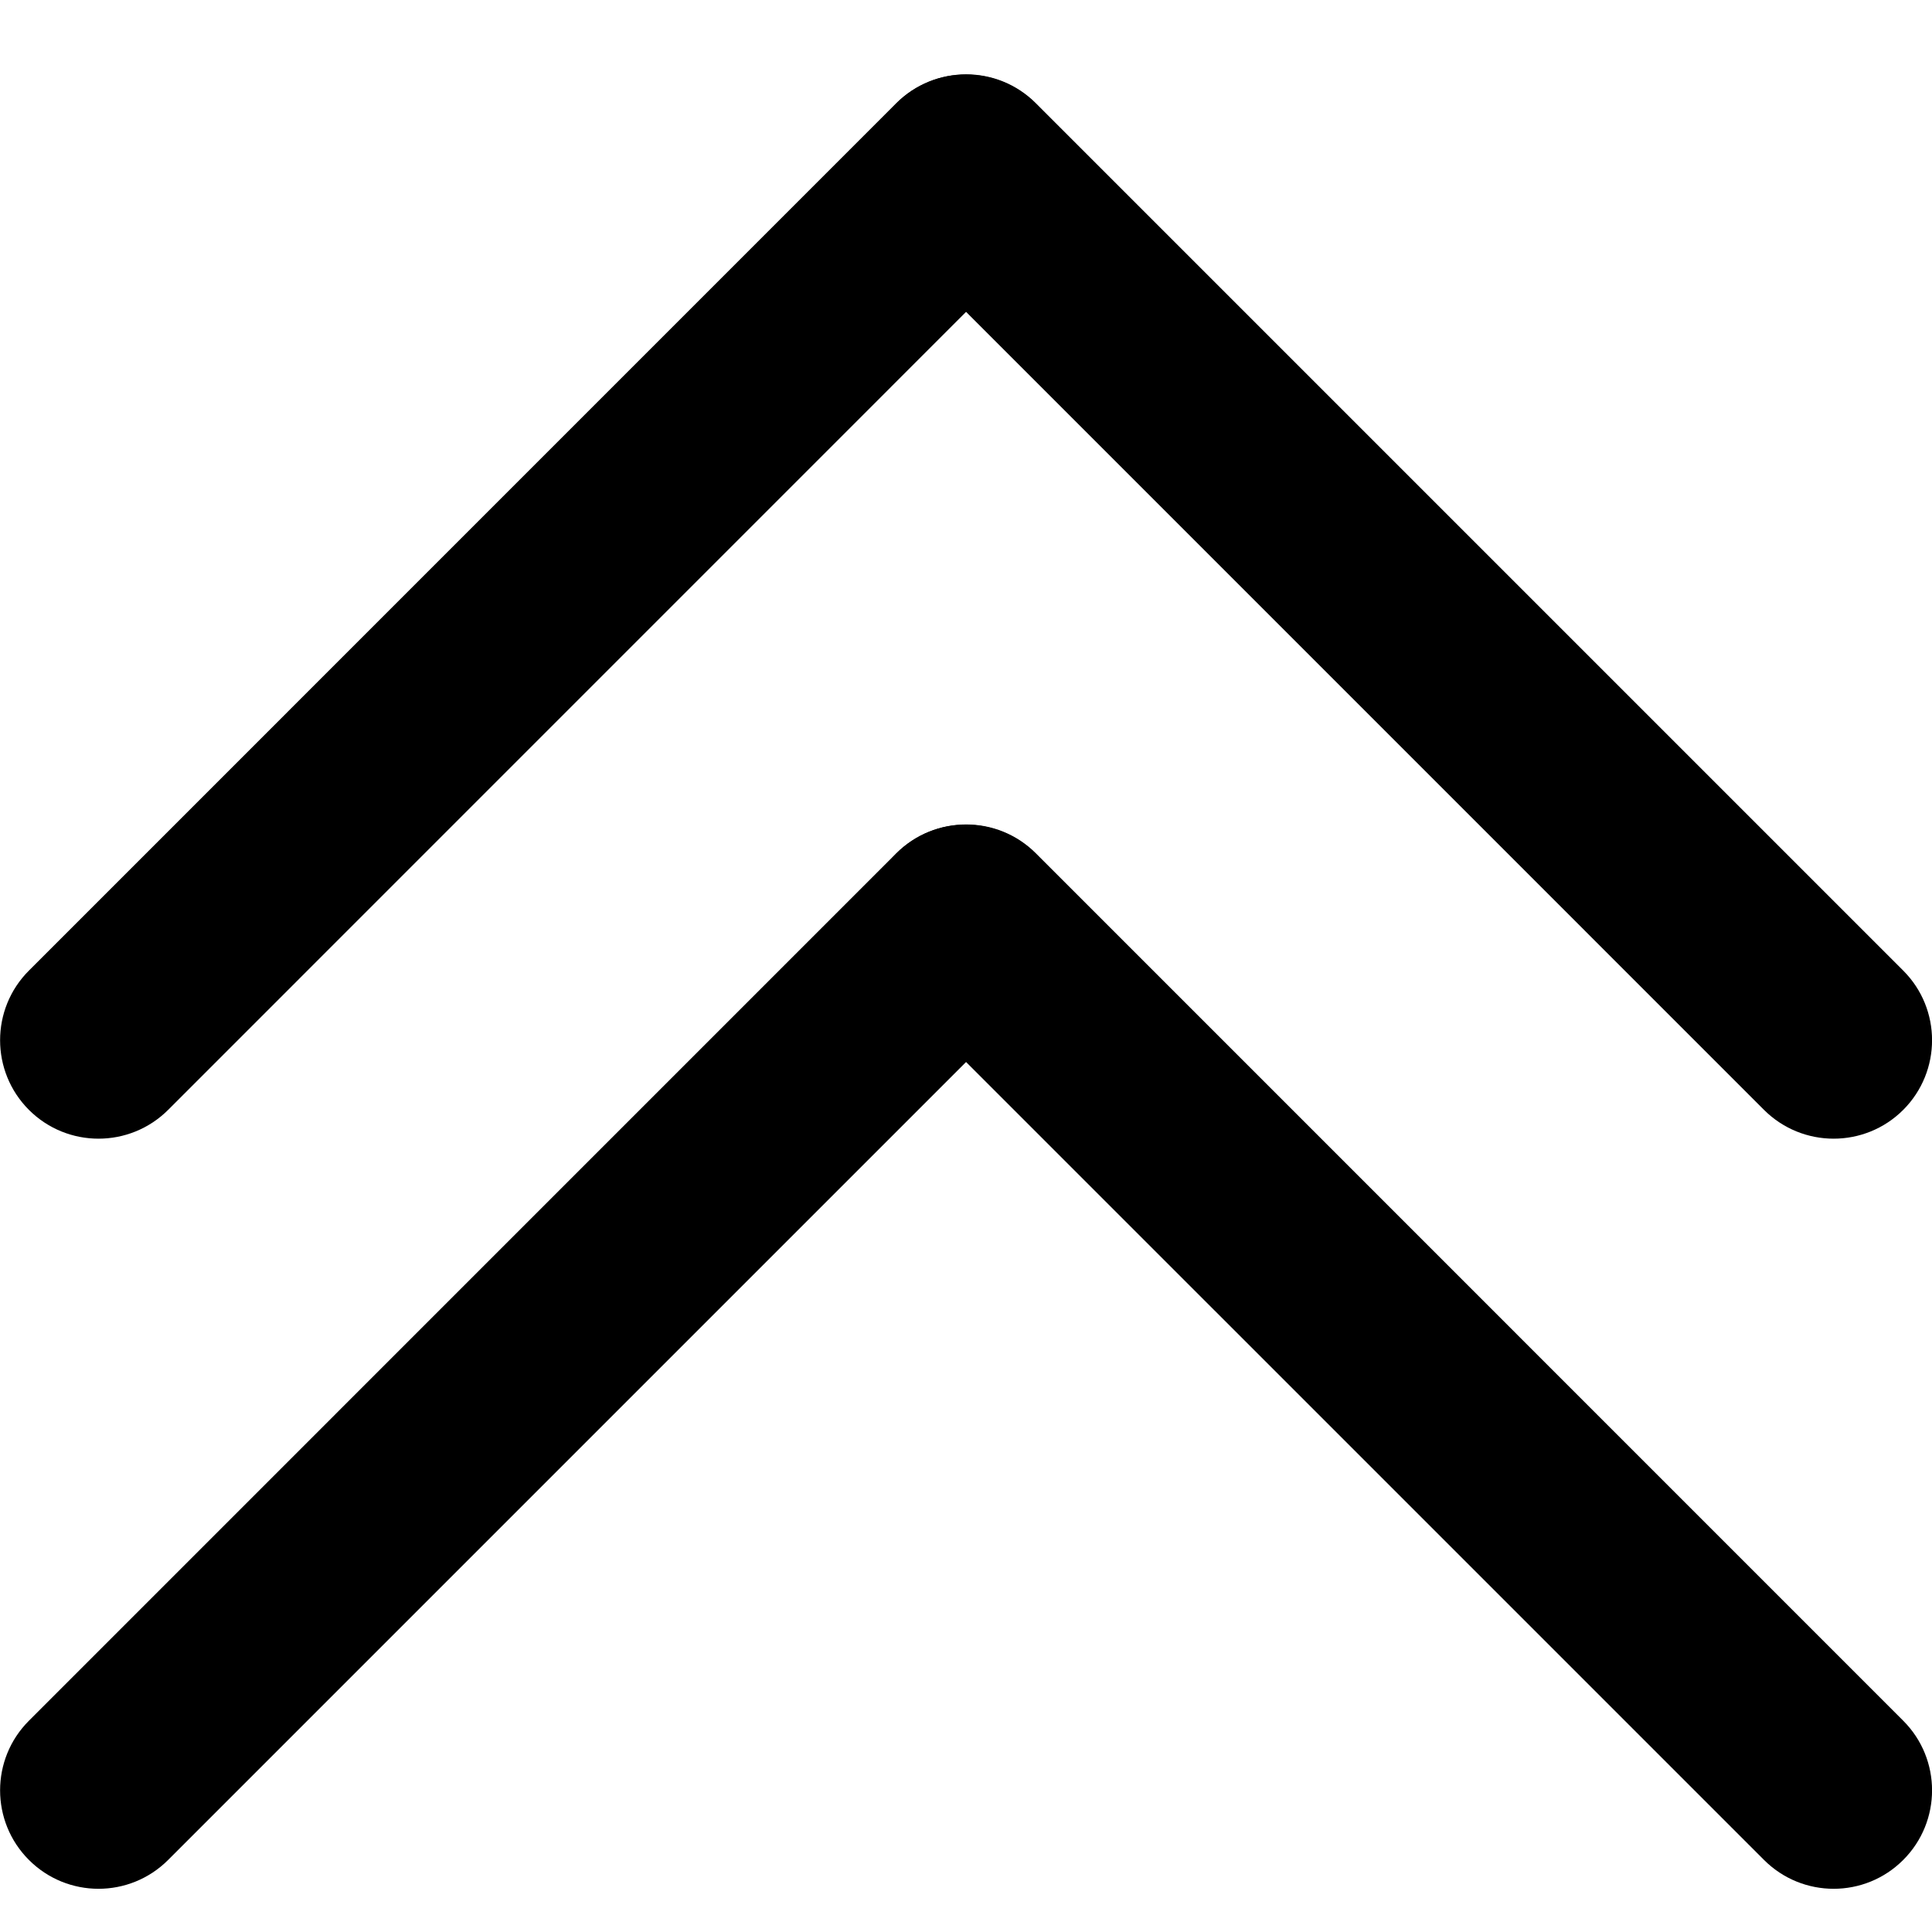 <svg width="26" height="26" viewBox="0 0 26 26" fill="none" xmlns="http://www.w3.org/2000/svg">
<path d="M0.389 14.936C-0.128 14.418 -0.128 13.579 0.389 13.062L12.059 1.391C12.577 0.874 13.416 0.874 13.933 1.391C14.451 1.909 14.451 2.748 13.933 3.265L2.263 14.936C1.745 15.453 0.906 15.453 0.389 14.936Z" fill="currentColor"/>
<path d="M25.613 14.936C26.13 14.418 26.13 13.579 25.613 13.062L13.94 1.389C13.422 0.871 12.583 0.871 12.066 1.389C11.548 1.906 11.548 2.745 12.066 3.262L23.739 14.936C24.257 15.453 25.096 15.453 25.613 14.936Z" fill="currentColor"/>
<path d="M0.389 25.03C-0.128 24.513 -0.128 23.674 0.389 23.157L12.059 11.486C12.577 10.969 13.416 10.969 13.933 11.486C14.451 12.004 14.451 12.842 13.933 13.36L2.263 25.03C1.745 25.548 0.906 25.548 0.389 25.03Z" fill="currentColor"/>
<path d="M25.613 25.03C26.13 24.513 26.13 23.674 25.613 23.157L13.94 11.483C13.422 10.966 12.583 10.966 12.066 11.483C11.548 12.001 11.548 12.84 12.066 13.357L23.739 25.03C24.257 25.548 25.096 25.548 25.613 25.03Z" fill="currentColor"/>
</svg>
